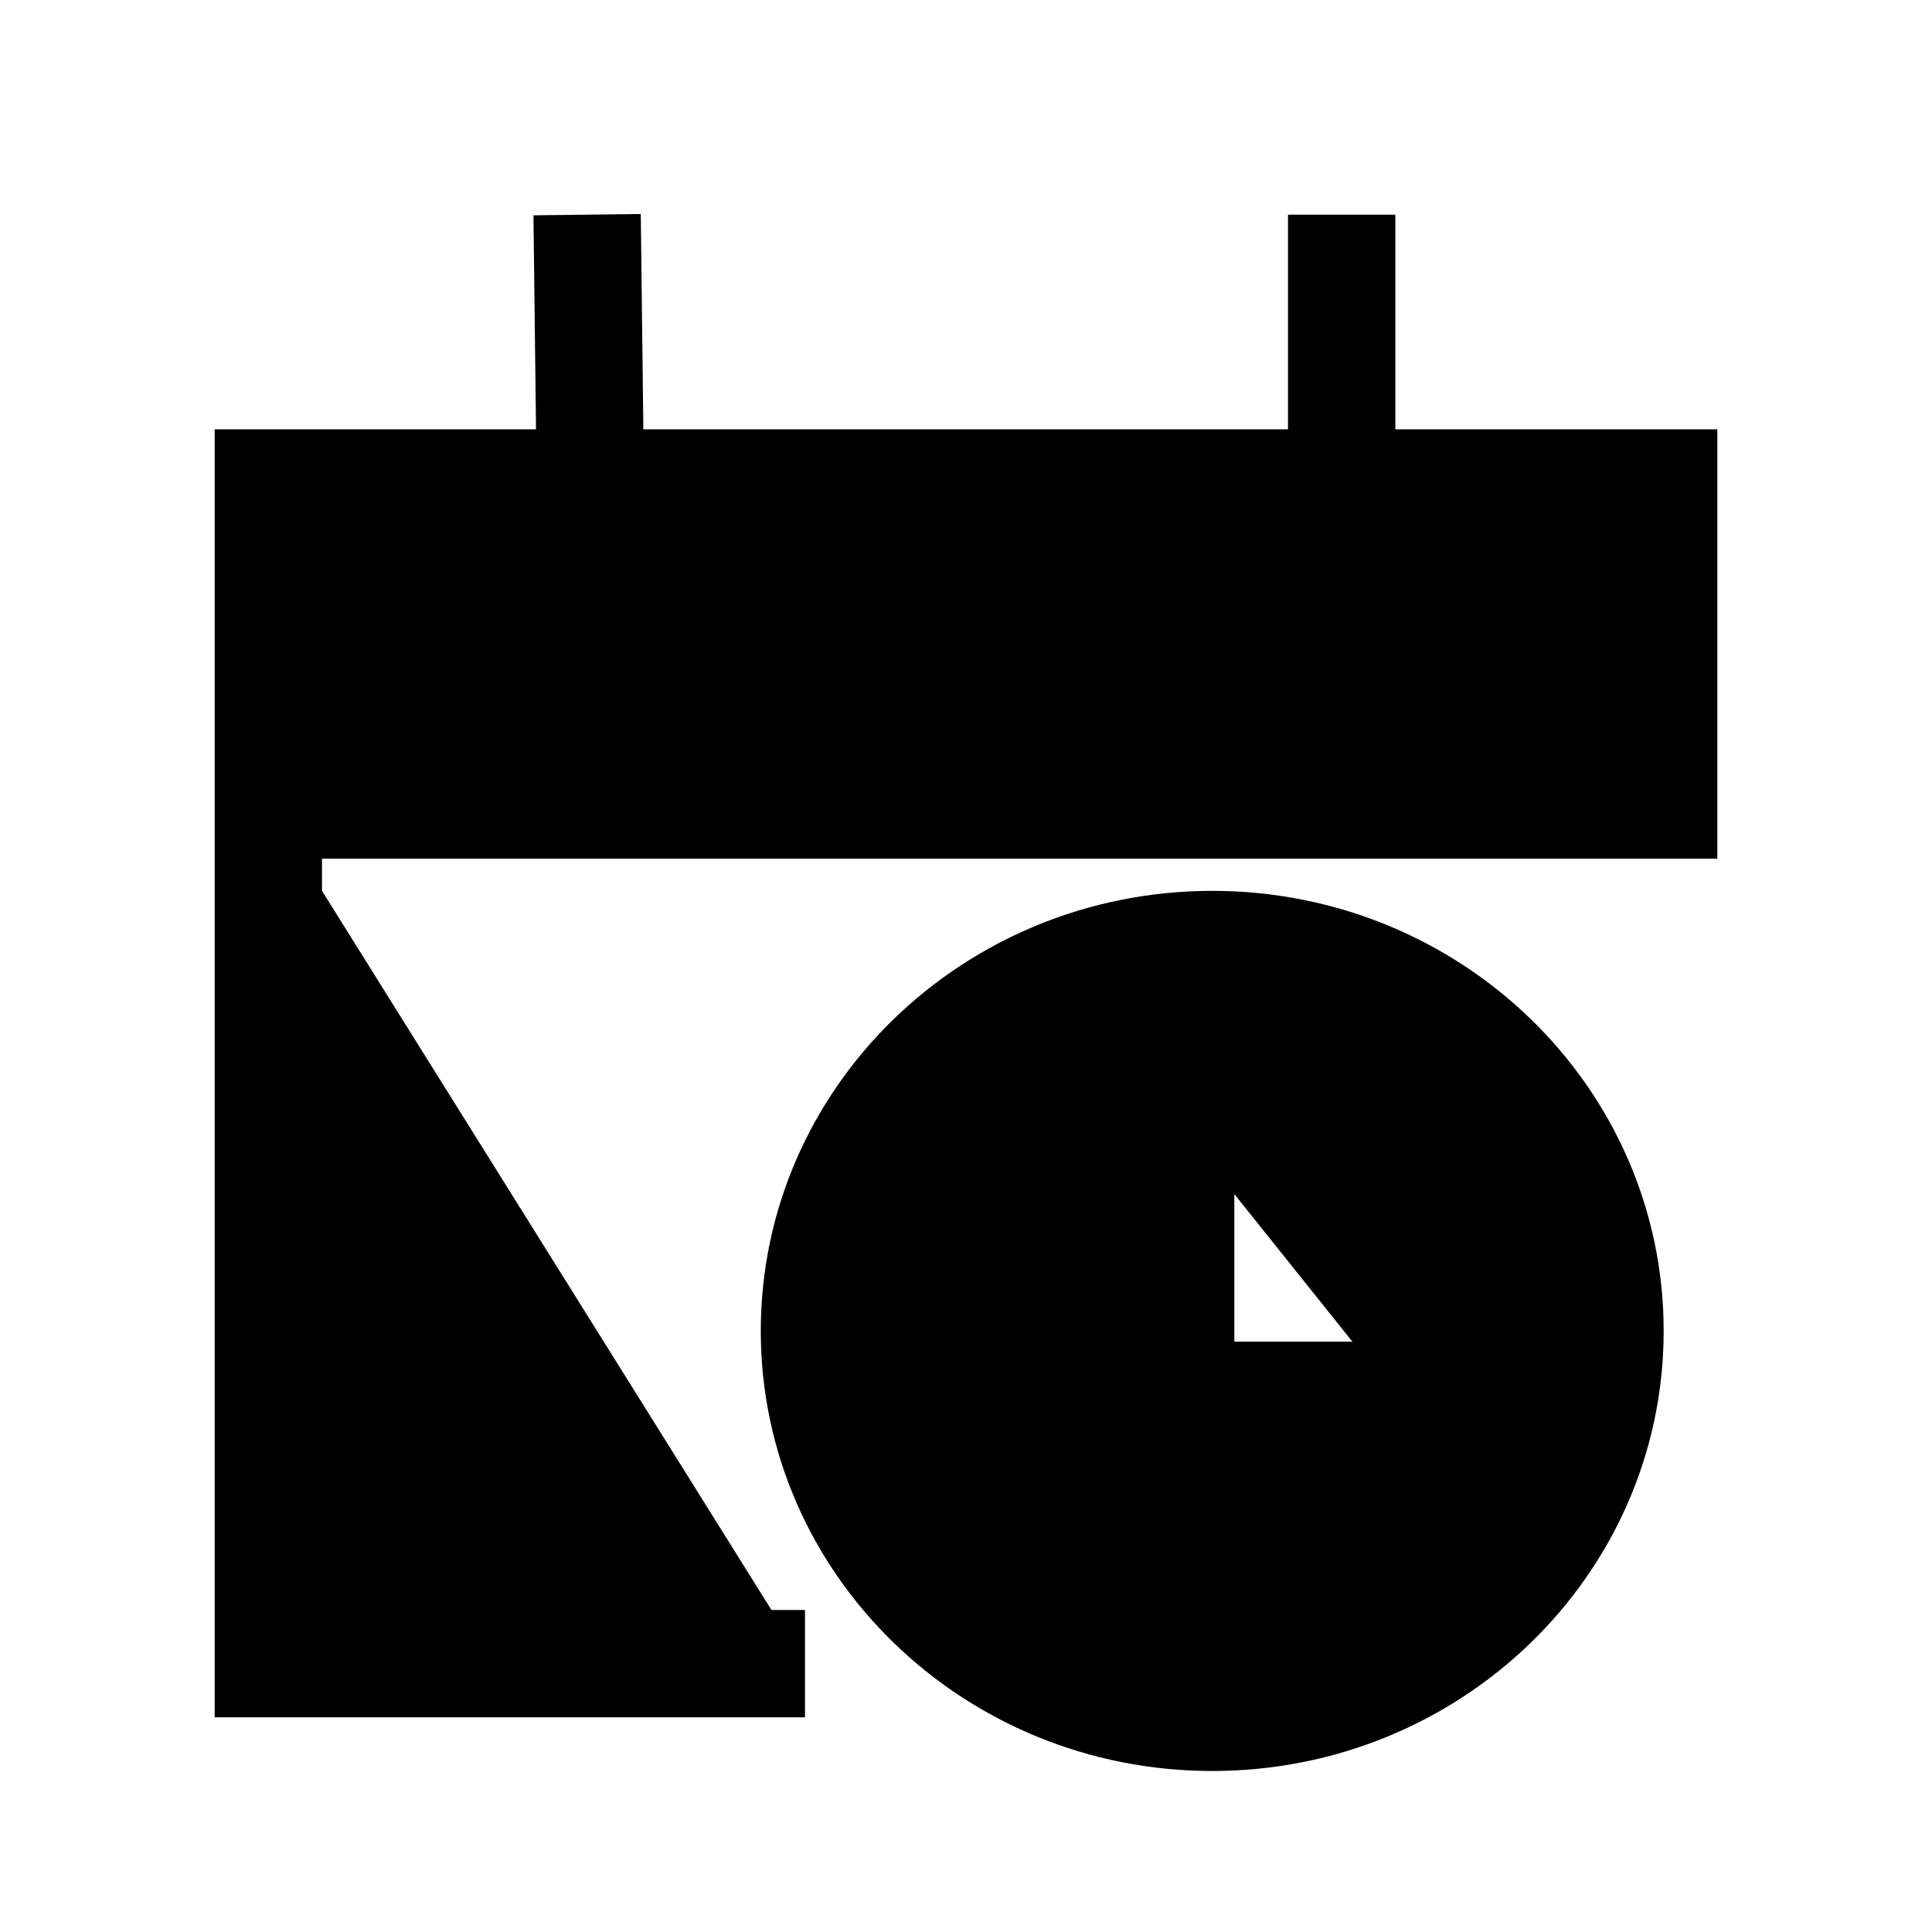<svg xmlns="http://www.w3.org/2000/svg" viewBox="0 0 18 18"><path d="M2.5 7.5h13v-3h-13v11h5M5.47 2l.03 2.5m7-2.5v2.4M11 10.5V13h2m2-.6c0 1.988-1.66 3.6-3.706 3.6-2.047 0-3.706-1.612-3.706-3.6s1.66-3.6 3.706-3.6C13.341 8.8 15 10.412 15 12.4z" stroke="currentColor" vector-effect="non-scaling-stroke"></path></svg>